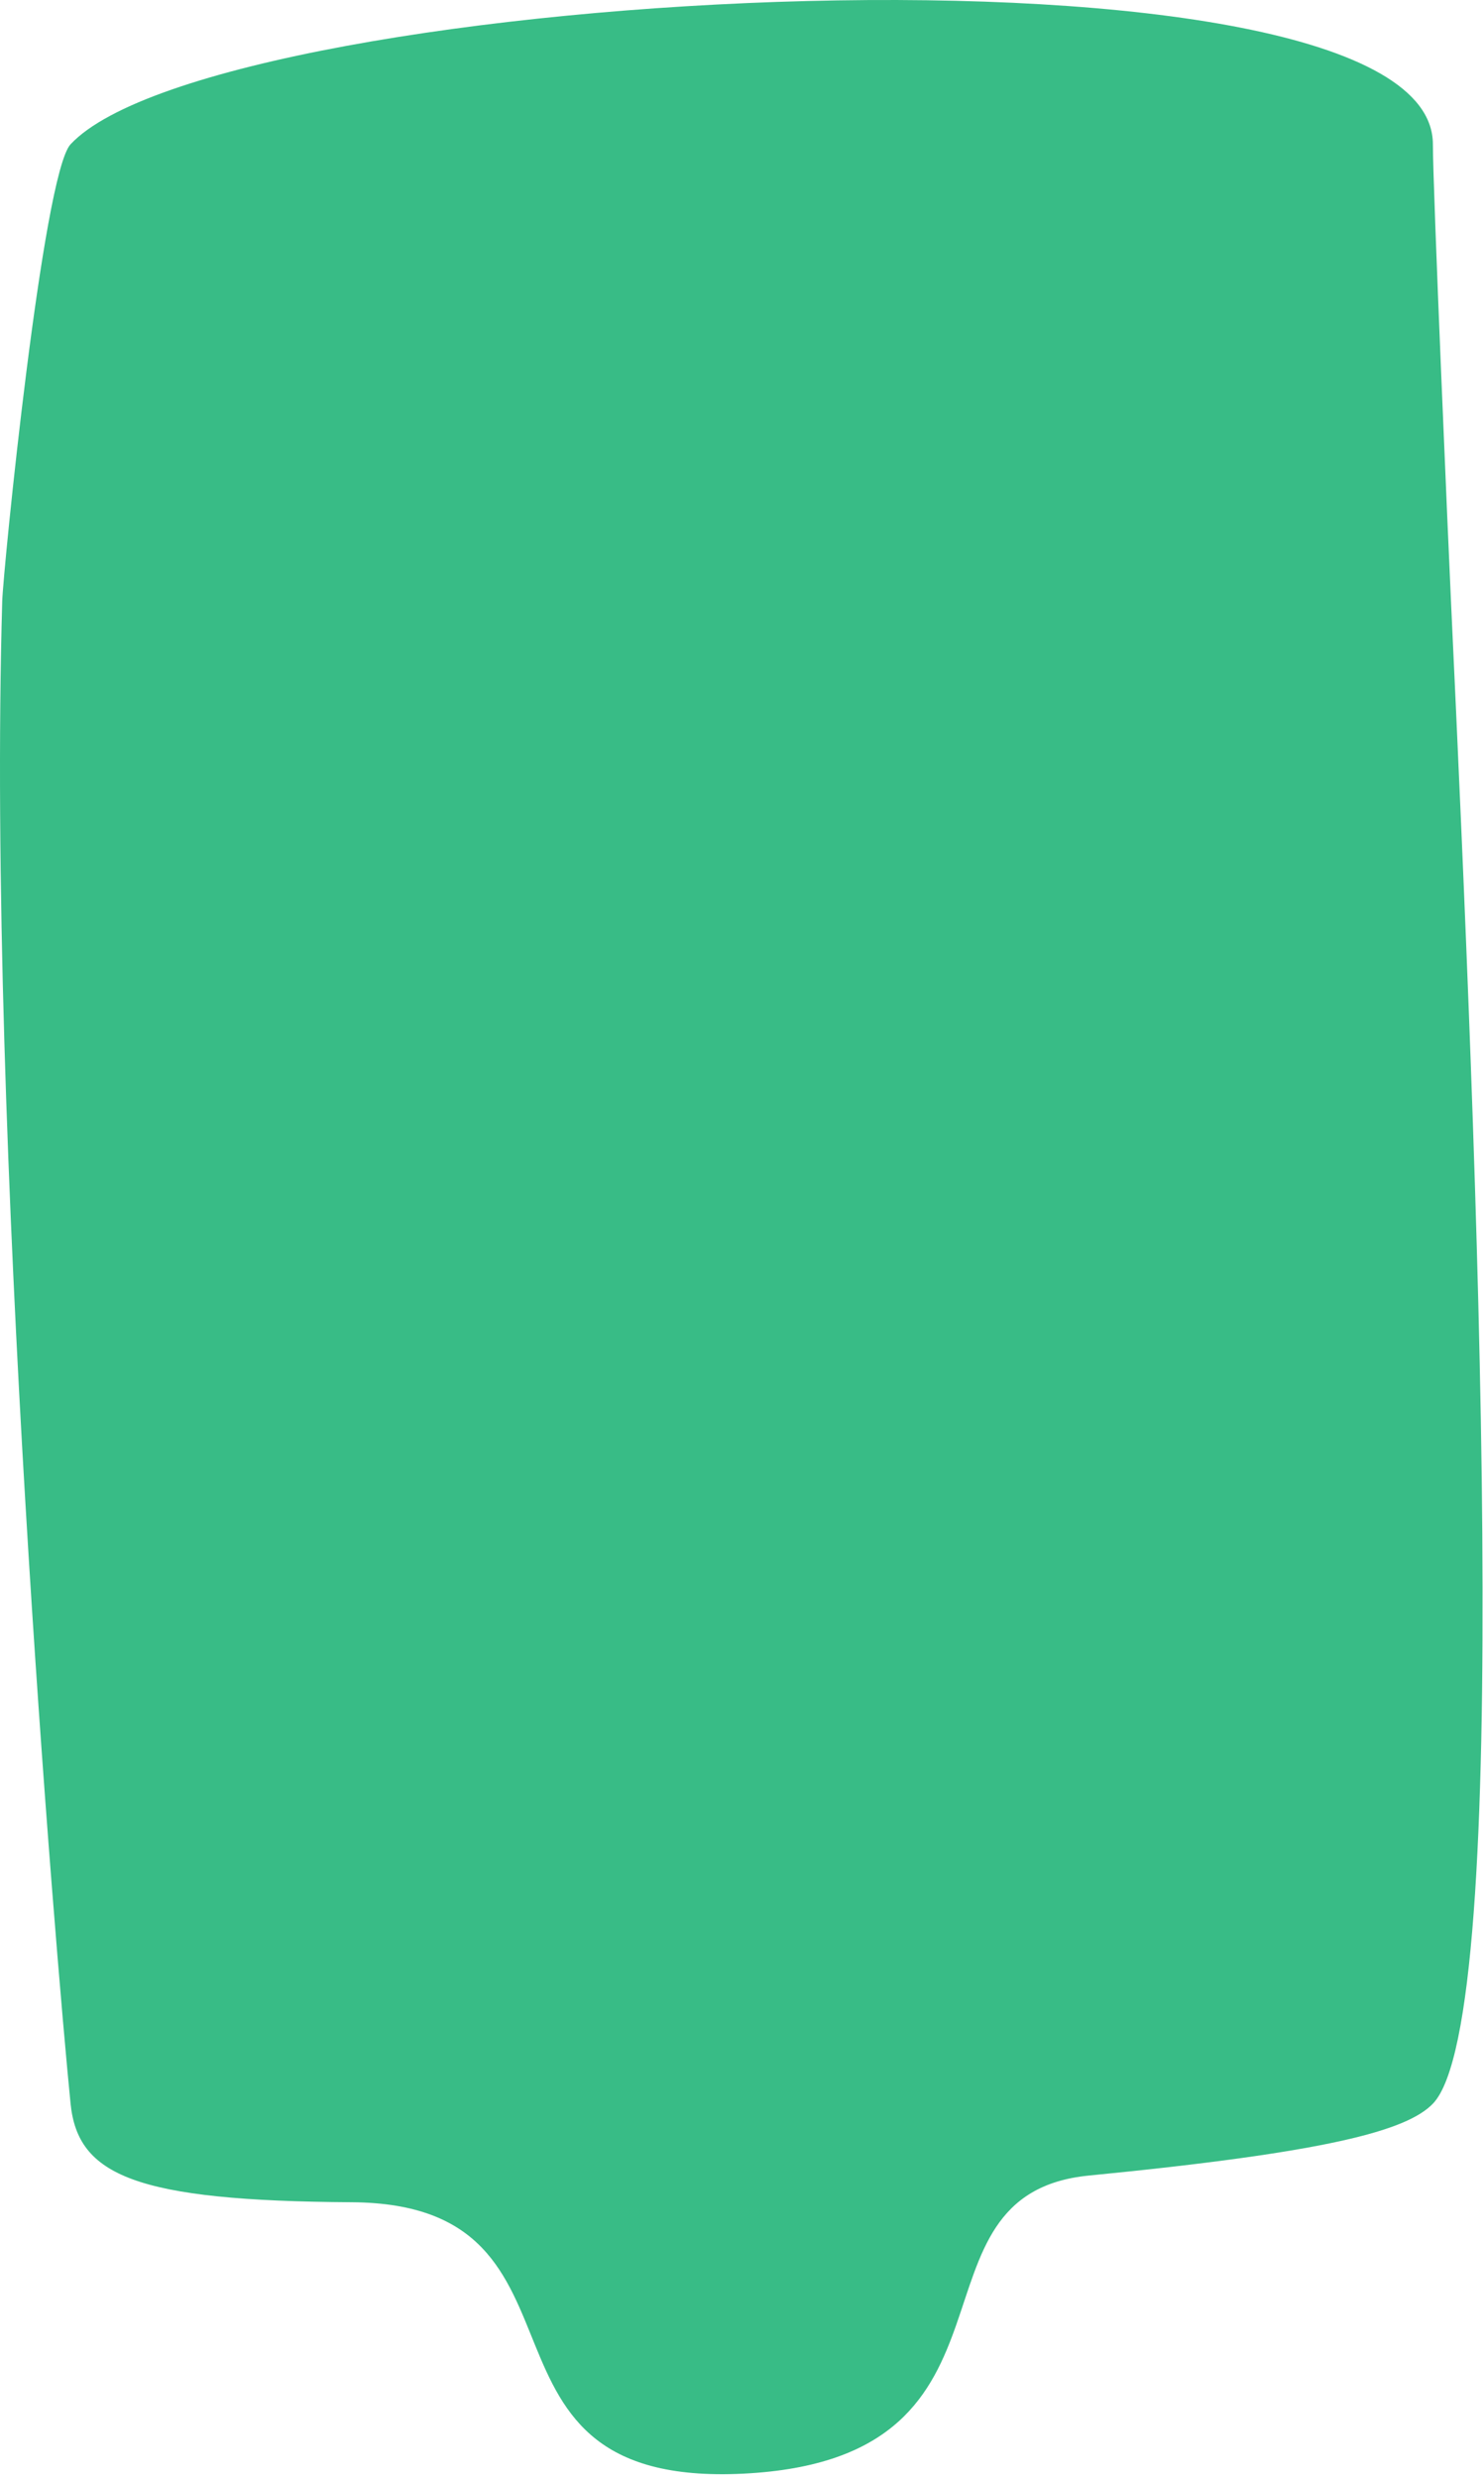 <svg xmlns="http://www.w3.org/2000/svg" viewBox="0 0 263 439" preserveAspectRatio="none"><path d="M12.508 25.548c26.274-28.08 241.434-39.567 241.434 0 0 7.934 2.773 71.678 3.244 81.74 4.643 99.127 11.138 250.342-3.244 265.246-4.63 4.797-18.684 8.597-60.942 12.727-34 3.323-8.676 49.412-60 52.72-54.12 3.487-24-47.702-70.665-47.991-38.387-.238-48.548-4.759-49.827-17.456C9.97 347.354-2.346 201.451.396 106.464c.157-5.452 7.183-75.65 12.112-80.916z" fill="#38BC86" fill-rule="evenodd"/></svg>
